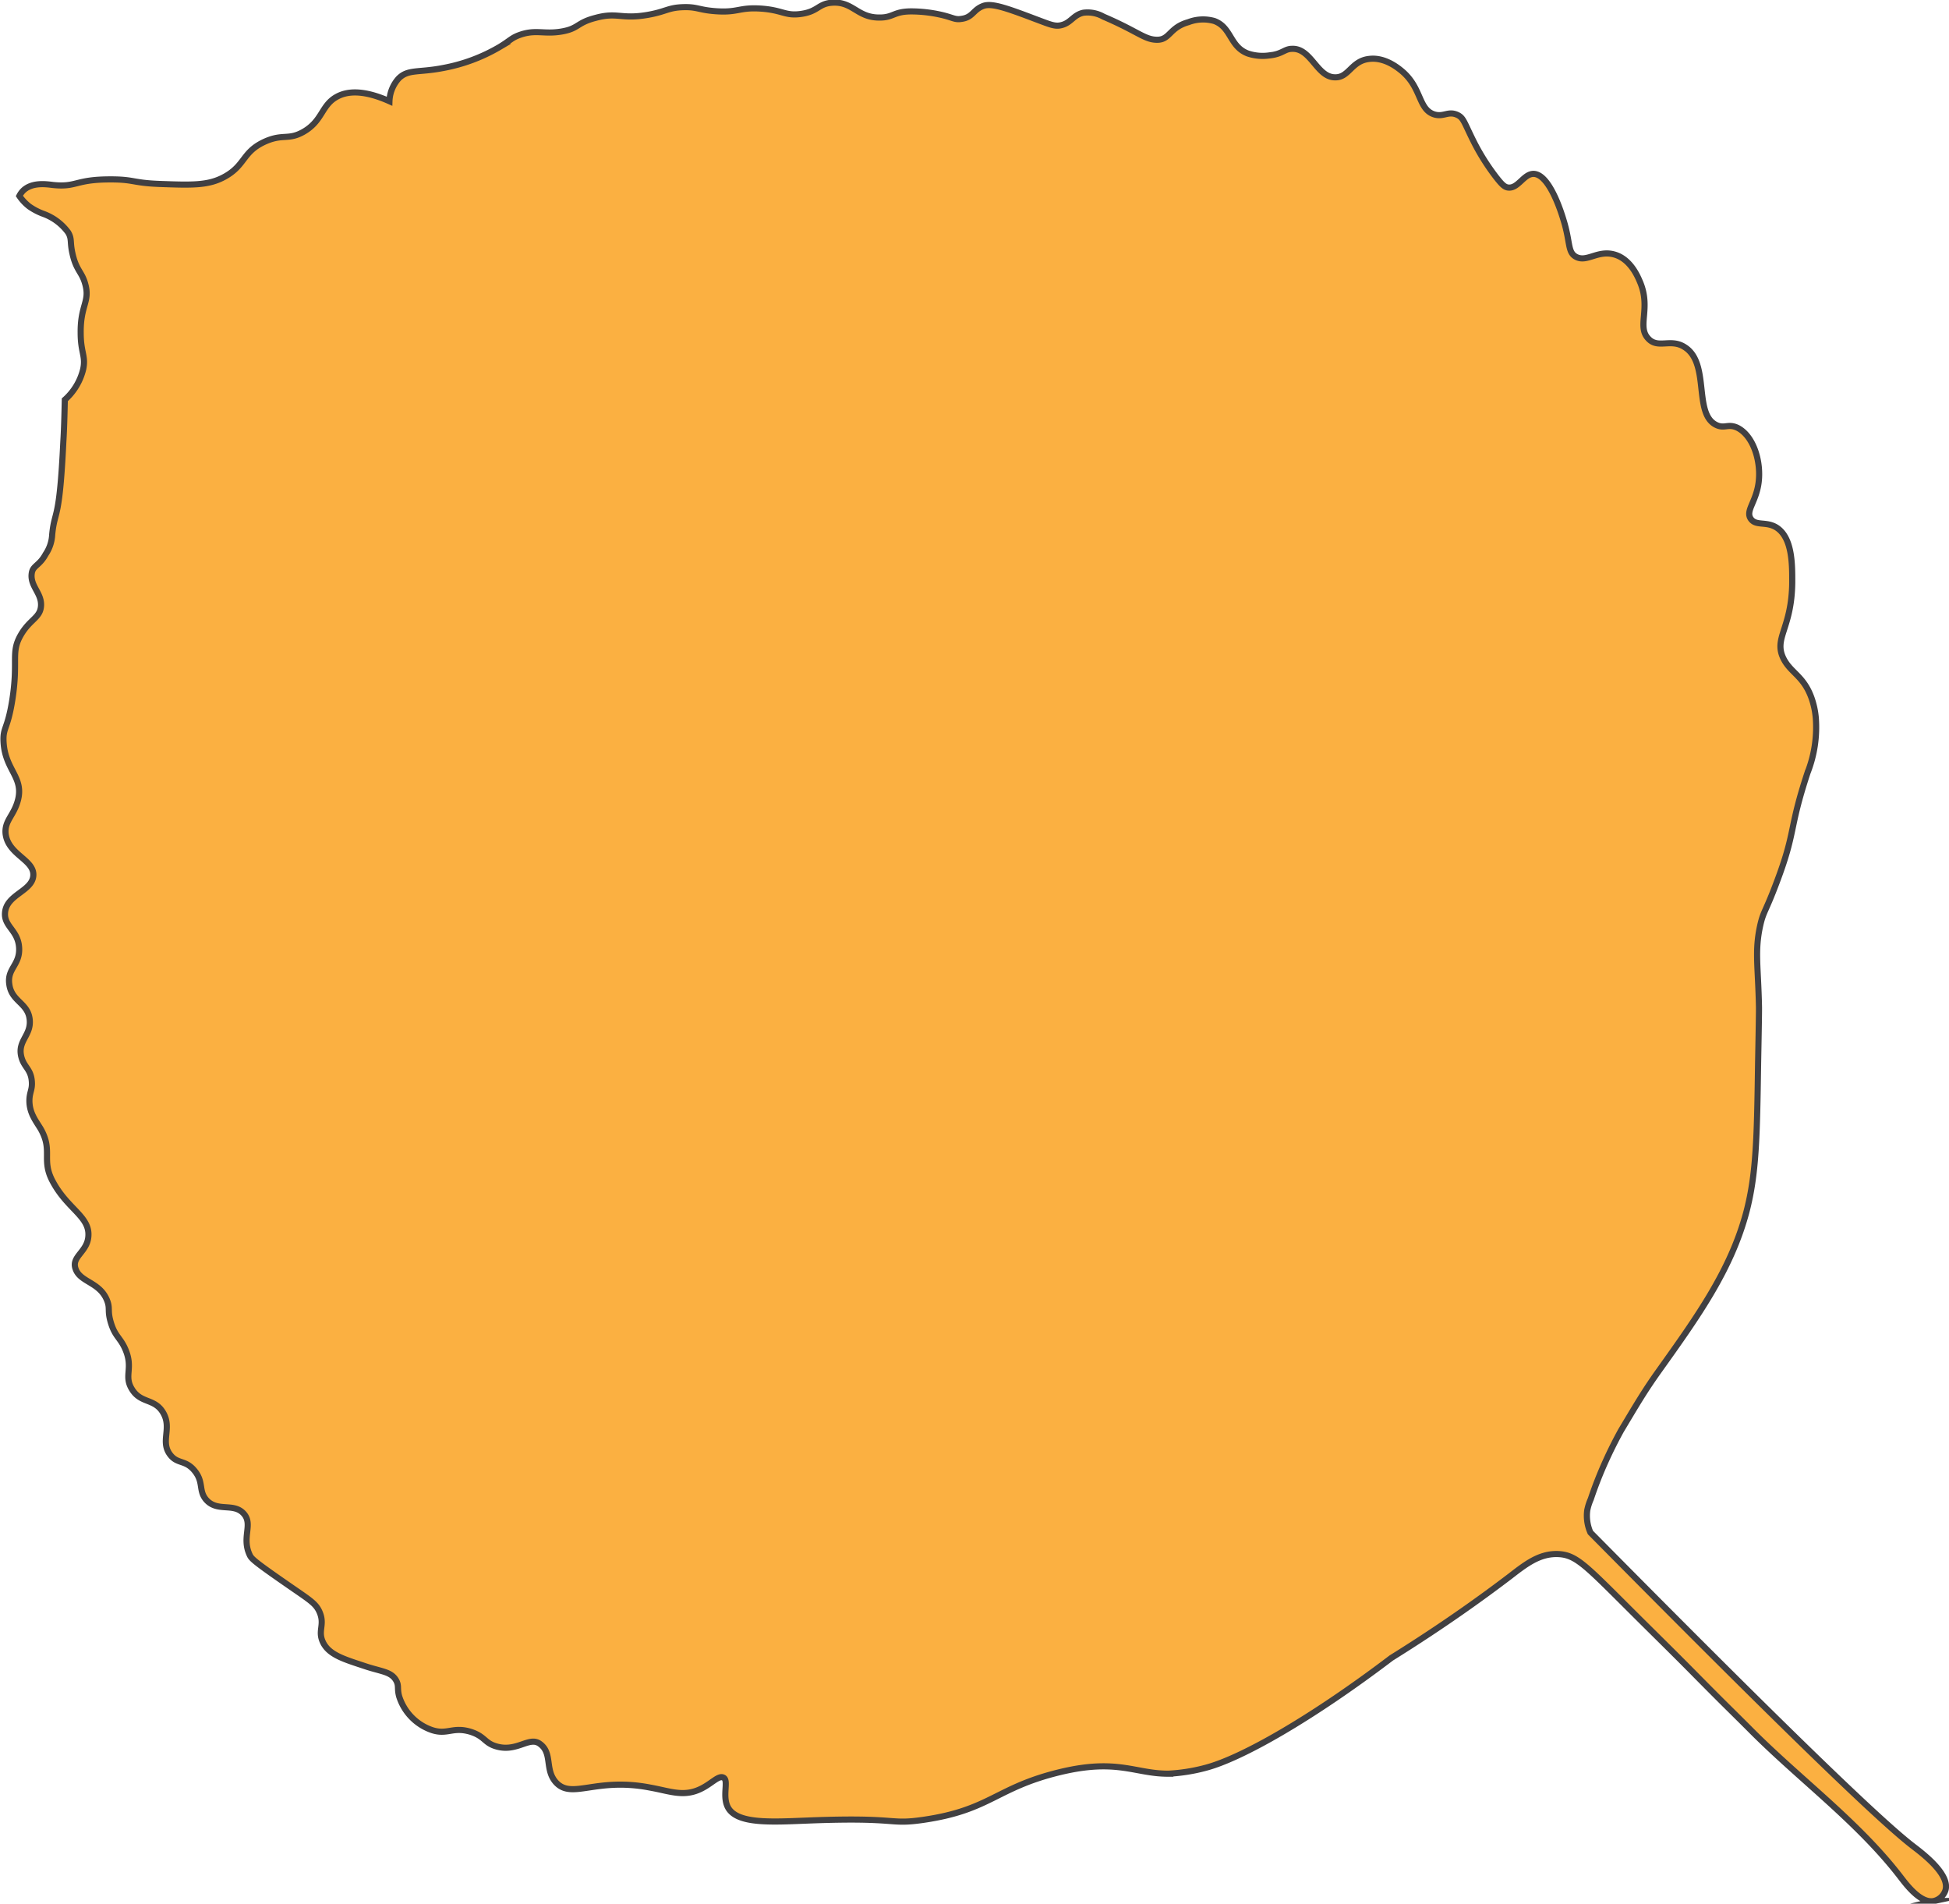 <svg id="Layer_1" data-name="Layer 1" xmlns="http://www.w3.org/2000/svg" viewBox="0 0 318.14 310.71"><defs><style>.cls-1{fill:#fbb041;stroke:#414042;stroke-miterlimit:10;}</style></defs><title>single_leaf</title><path class="cls-1" d="M270.74,56.53c-1.33-.78-0.84-2.37-2-6.06-0.33-1.09-2.25-7.32-4.81-7.44-1.68-.07-2.6,2.55-4.32,2.21-0.49-.11-0.89-0.46-1.8-1.62A36.27,36.27,0,0,1,254.23,38c-1.7-3.36-1.74-4.1-2.78-4.59-1.51-.7-2.23.39-3.8-0.09-2.61-.84-2-4.31-5.25-7.05-0.56-.46-2.77-2.34-5.37-2-2.9.32-3.28,3.06-5.56,3-2.95,0-3.89-4.77-7-4.65-1.28,0-1.57.87-3.77,1.08a7.65,7.65,0,0,1-3.44-.31c-3-1.12-2.66-4.26-5.49-5.31a6.7,6.7,0,0,0-4.24.19c-3.1.87-3,2.86-5.07,2.87s-3.09-1.33-8.79-3.77a5.26,5.26,0,0,0-3.29-.64c-1.61.36-2,1.61-3.49,2-1.09.31-1.85-.05-4.23-0.94-4.76-1.8-7.18-2.67-8.58-2.18-1.7.61-1.7,1.87-3.58,2.12-1.11.2-1.43-.26-3.59-0.72a22.27,22.27,0,0,0-4.6-.5c-2.87,0-2.94,1-5.11,1-3.7.08-4.4-2.65-7.81-2.42-2.28.16-2.26,1.41-5,1.82s-3-.64-6.83-0.87c-3.42-.19-3.54.7-7.18,0.44-2.78-.2-3-0.73-5.29-0.66-2.47.07-2.77,0.71-5.71,1.24-4.46.79-5-.47-8.58,0.5-3.16.8-2.74,1.76-5.61,2.24s-4.19-.38-6.8.55c-1.34.48-1.48,0.86-3.24,1.94a28.27,28.27,0,0,1-9.27,3.46c-4.06.79-5.74,0.16-7.27,1.72a5.84,5.84,0,0,0-1.49,3.7c-4.49-2-7.07-1.58-8.62-.71-2.52,1.4-2.28,3.93-5.44,5.72-2.45,1.38-3.31.28-6.2,1.55-3.77,1.68-3.2,3.86-6.62,5.75-2.68,1.49-5.36,1.38-10.7,1.19-4.39-.17-4.07-0.75-8-0.74-5.78,0-5.42,1.32-9.36.91-1.2-.15-3.34-0.43-4.76.84a3.37,3.37,0,0,0-.71.95,7.36,7.36,0,0,0,1.64,1.74,10.09,10.09,0,0,0,2.38,1.22,8.67,8.67,0,0,1,3.95,3c0.64,1.08.26,1.5,0.7,3.45C26,58.83,26.92,59,27.46,61c0.82,2.9-.8,3.42-0.74,8,0,3.21.86,3.76,0.41,5.9a9.7,9.7,0,0,1-3,5C24.07,82.67,24,85,23.89,86.7c-0.63,13.31-1.4,11-1.82,15.17A6.24,6.24,0,0,1,21,105.11c-1,1.86-2.07,1.84-2.26,3.06-0.34,2.09,1.58,3.21,1.51,5.27s-1.81,2.23-3.32,4.87c-1.66,2.9-.35,4.12-1.38,10.63-0.78,4.86-1.55,4.41-1.42,6.82,0.25,4.51,3.24,5.67,2.39,9.32-0.64,2.67-2.24,3.44-2.06,5.61,0.37,3.47,4.67,4.25,4.53,6.84s-4.4,3.09-4.62,6.1c-0.18,2.25,2.13,2.84,2.3,5.69s-2,3.39-1.6,6c0.37,2.78,3,3,3.32,5.66s-2,3.49-1.37,6.11c0.42,1.74,1.55,2,1.72,4,0.13,1.41-.38,1.79-0.39,3.2,0,2,1,3.23,1.82,4.57,2.12,3.69,0,5.08,2.07,8.77,2.38,4.36,5.93,5.58,5.74,8.72-0.12,2.61-2.78,3.35-2.11,5.34,0.71,2.26,3.93,2.15,5.15,5.18,0.56,1.4,0,1.66.67,3.79s1.48,2.31,2.29,4.14c1.4,3.18-.25,4.33,1.07,6.52,1.45,2.46,3.71,1.5,5.12,3.88,1.53,2.57-.53,4.7,1.17,6.9,1.21,1.56,2.49.76,4,2.63s0.57,3.23,1.9,4.74c1.82,2,4.4.42,6.05,2.18s-0.34,3.85,1,6.75c0.3,0.68.67,1.07,7.34,5.67,2.69,1.85,3.53,2.42,4.08,3.68,0.93,2.14-.38,3.05.59,5s3.31,2.68,6.54,3.74c2.88,1,4.47.93,5.34,2.37,0.54,0.92.17,1.31,0.51,2.61A8.5,8.5,0,0,0,84,297c2.58,0.88,3.43-.6,6.4.31,2.39,0.78,2.19,1.85,4.29,2.41,3.32,0.89,5.28-1.74,7-.44,2.09,1.51.74,4.2,2.61,6.28,2.61,2.84,6.48-.88,15.38.85,3.09,0.55,5.23,1.48,7.86.39,2.08-.86,3.27-2.5,4.13-2s-0.28,3,.71,4.85c1.51,2.78,7.23,2.36,13.45,2.12,14.71-.56,12.61.76,18.53-0.11,10.89-1.6,11.77-5.25,22.18-7.77,9.45-2.29,12.31.28,17.75,0.25a29.17,29.17,0,0,0,6.21-1c5.72-1.55,16.9-7.83,30.16-17.89,8.64-5.38,15-10,19.33-13.29,2.59-2,4.88-3.83,8-3.66,2.79,0.15,4.38,1.83,11.31,8.74,3.6,3.6,7.24,7.15,10.81,10.77,5.33,5.39,5,5,8.91,8.9,8.12,8.23,17.72,15.15,24.76,24.3,0.9,1.17,3.27,4.37,5.44,3.91a2.65,2.65,0,0,0,1.9-1.79c0.76-2.7-4.15-6.26-5.33-7.18-6-4.61-24.37-22.59-52.63-51.17a6.77,6.77,0,0,1-.52-3.64,8.65,8.65,0,0,1,.58-1.82,63.88,63.88,0,0,1,2.48-6.3q1.13-2.49,2.46-4.9c2.55-4.25,3.79-6.4,6.19-9.76,6.43-9,11.76-16.5,14.26-25.87,1.64-6.27,1.74-12.31,1.92-24.37,0.11-5.76.16-8.63,0.14-9.21-0.13-6.52-.72-9.08.21-13.24,0.52-2.29.82-2.08,2.58-6.74,3.32-8.71,2-8.64,5.14-18.17a20.27,20.27,0,0,0,1.35-8.92,13.38,13.38,0,0,0-.66-3.15c-1.29-3.75-3.46-4.19-4.64-6.6-1.6-3.32,1.36-4.82,1.45-12.33,0-2.82.07-7.31-2.55-9-1.71-1.08-3.41-.19-4.24-1.47s0.83-2.65,1.28-5.72c0.51-3.5-.79-7.76-3.41-9.09-1.55-.74-2.12.19-3.48-0.47-3.78-1.81-1-10-5.09-12.66-2.31-1.56-4.4.3-6-1.43-1.92-2,.48-4.91-1.35-9.24-0.34-.79-1.53-3.79-4.26-4.51S272.52,57.57,270.74,56.53Z" transform="translate(-13.55 -14.65)"/></svg>